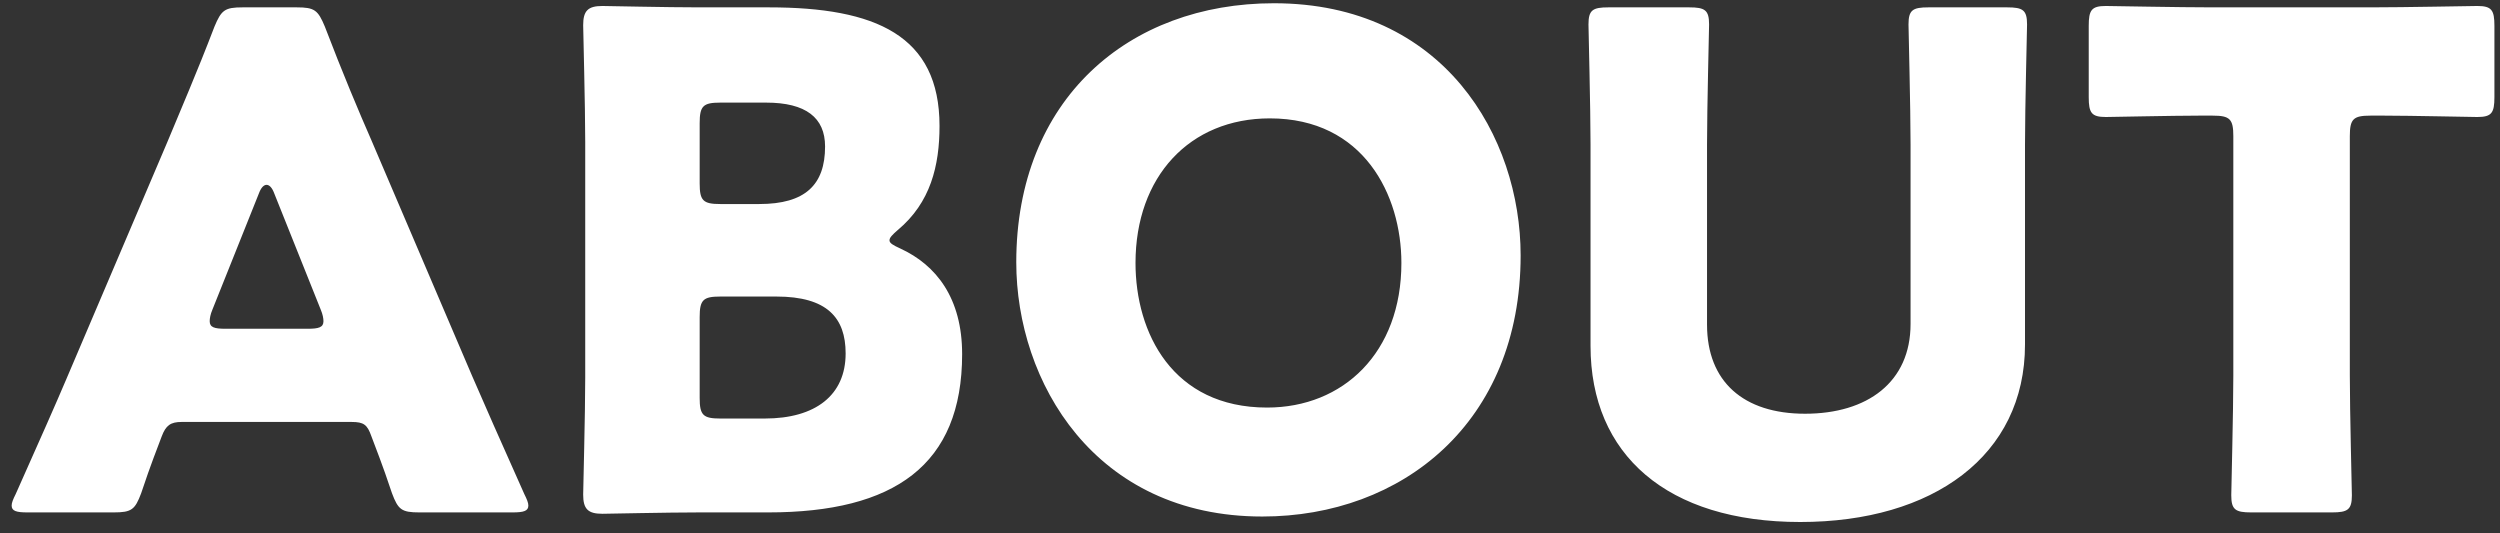 <?xml version="1.0" encoding="UTF-8"?>
<svg width="197px" height="42px" viewBox="0 0 197 42" version="1.1" xmlns="http://www.w3.org/2000/svg" xmlns:xlink="http://www.w3.org/1999/xlink">
    <rect x="0" y="0" width="197" height="42" fill="#333333" stroke="none"/>
    <!-- Generator: Sketch 51.2 (57519) - http://www.bohemiancoding.com/sketch -->
    <title>ABOUT</title>
    <desc>Created with Sketch.</desc>
    <defs></defs>
    <g id="main" stroke="none" stroke-width="1" fill="none" fill-rule="evenodd">
        <g id="PC-top" transform="translate(-294, -2154)" fill="#FFFFFF">
            <path d="M321.702,2187.25 L308.31,2187.25 C307.446,2187.25 307.068,2187.52 306.744,2188.384 C306.366,2189.41 305.934,2190.436 305.124,2192.866 C304.638,2194.162 304.368,2194.378 302.964,2194.378 L296.16,2194.378 C295.296,2194.378 294.918,2194.27 294.918,2193.838 C294.918,2193.622 295.026,2193.352 295.242,2192.92 C297.24,2188.438 298.32,2186.008 299.238,2183.848 L307.176,2165.218 C308.202,2162.734 309.498,2159.764 310.902,2156.092 C311.442,2154.796 311.712,2154.58 313.116,2154.58 L317.382,2154.58 C318.786,2154.58 319.056,2154.796 319.596,2156.092 C321,2159.764 322.296,2162.842 323.268,2165.056 L331.206,2183.632 C332.232,2186.008 333.312,2188.438 335.31,2192.92 C335.526,2193.352 335.634,2193.622 335.634,2193.838 C335.634,2194.27 335.256,2194.378 334.392,2194.378 L327.048,2194.378 C325.644,2194.378 325.374,2194.162 324.888,2192.866 C324.078,2190.436 323.646,2189.41 323.268,2188.384 C322.944,2187.466 322.674,2187.25 321.702,2187.25 Z M314.412,2169.214 L310.74,2178.394 C310.578,2178.772 310.524,2179.096 310.524,2179.312 C310.524,2179.798 310.902,2179.906 311.766,2179.906 L318.246,2179.906 C319.11,2179.906 319.488,2179.798 319.488,2179.312 C319.488,2179.096 319.434,2178.772 319.272,2178.394 L315.6,2169.214 C315.438,2168.782 315.222,2168.566 315.006,2168.566 C314.79,2168.566 314.574,2168.782 314.412,2169.214 Z M354.534,2194.378 L349.08,2194.378 C346.596,2194.378 341.844,2194.486 341.466,2194.486 C340.332,2194.486 339.954,2194.108 339.954,2192.974 C339.954,2192.596 340.116,2186.602 340.116,2183.74 L340.116,2165.218 C340.116,2162.356 339.954,2156.362 339.954,2155.984 C339.954,2154.85 340.332,2154.472 341.466,2154.472 C341.844,2154.472 346.596,2154.58 349.08,2154.58 L354.588,2154.58 C363.012,2154.58 368.034,2156.794 368.034,2163.922 C368.034,2167.054 367.332,2169.97 364.74,2172.13 C364.308,2172.508 364.092,2172.724 364.092,2172.94 C364.092,2173.156 364.362,2173.318 364.956,2173.588 C367.764,2174.884 369.816,2177.476 369.816,2181.904 C369.816,2190.652 364.47,2194.378 354.534,2194.378 Z M349.134,2163.706 L349.134,2168.458 C349.134,2169.808 349.404,2170.078 350.754,2170.078 L353.832,2170.078 C357.45,2170.078 359.016,2168.566 359.016,2165.542 C359.016,2163.274 357.504,2162.086 354.372,2162.086 L350.754,2162.086 C349.404,2162.086 349.134,2162.356 349.134,2163.706 Z M349.134,2178.988 L349.134,2185.36 C349.134,2186.71 349.404,2186.98 350.754,2186.98 L354.264,2186.98 C358.26,2186.98 360.636,2185.144 360.636,2181.85 C360.636,2179.042 359.178,2177.368 355.182,2177.368 L350.754,2177.368 C349.404,2177.368 349.134,2177.638 349.134,2178.988 Z M394.386,2154.256 C407.778,2154.256 413.826,2164.786 413.826,2174.128 C413.826,2187.304 404.484,2194.702 393.468,2194.702 C380.238,2194.702 374.082,2184.064 374.082,2174.668 C374.082,2161.816 382.938,2154.256 394.386,2154.256 Z M394.062,2163.328 C387.744,2163.328 383.478,2167.918 383.478,2174.722 C383.478,2180.23 386.394,2186.116 393.846,2186.116 C399.84,2186.116 404.43,2181.796 404.43,2174.722 C404.43,2169.376 401.46,2163.328 394.062,2163.328 Z M453.57,2165.38 L453.57,2181.148 C453.57,2189.896 446.334,2195.134 435.858,2195.134 C425.382,2195.134 419.334,2189.842 419.334,2181.256 L419.334,2165.38 C419.334,2162.518 419.172,2156.308 419.172,2155.93 C419.172,2154.796 419.496,2154.58 420.738,2154.58 L427.11,2154.58 C428.352,2154.58 428.676,2154.796 428.676,2155.93 C428.676,2156.308 428.514,2162.518 428.514,2165.38 L428.514,2179.582 C428.514,2184.064 431.376,2186.602 436.236,2186.602 C441.15,2186.602 444.552,2184.118 444.552,2179.528 L444.552,2165.38 C444.552,2162.518 444.39,2156.308 444.39,2155.93 C444.39,2154.796 444.714,2154.58 445.956,2154.58 L452.166,2154.58 C453.408,2154.58 453.732,2154.796 453.732,2155.93 C453.732,2156.308 453.57,2162.518 453.57,2165.38 Z M479.166,2164.732 L479.166,2183.578 C479.166,2186.44 479.328,2192.65 479.328,2193.028 C479.328,2194.162 479.004,2194.378 477.762,2194.378 L471.39,2194.378 C470.148,2194.378 469.824,2194.162 469.824,2193.028 C469.824,2192.65 469.986,2186.44 469.986,2183.578 L469.986,2164.732 C469.986,2163.382 469.716,2163.112 468.366,2163.112 L467.232,2163.112 C465.288,2163.112 460.32,2163.22 459.942,2163.22 C458.808,2163.22 458.592,2162.896 458.592,2161.654 L458.592,2156.038 C458.592,2154.796 458.808,2154.472 459.942,2154.472 C460.32,2154.472 465.774,2154.58 468.312,2154.58 L480.84,2154.58 C483.378,2154.58 488.832,2154.472 489.21,2154.472 C490.344,2154.472 490.56,2154.796 490.56,2156.038 L490.56,2161.654 C490.56,2162.896 490.344,2163.22 489.21,2163.22 C488.832,2163.22 483.864,2163.112 481.92,2163.112 L480.786,2163.112 C479.436,2163.112 479.166,2163.382 479.166,2164.732 Z" id="ABOUT"></path>
        </g>
    </g>
</svg>